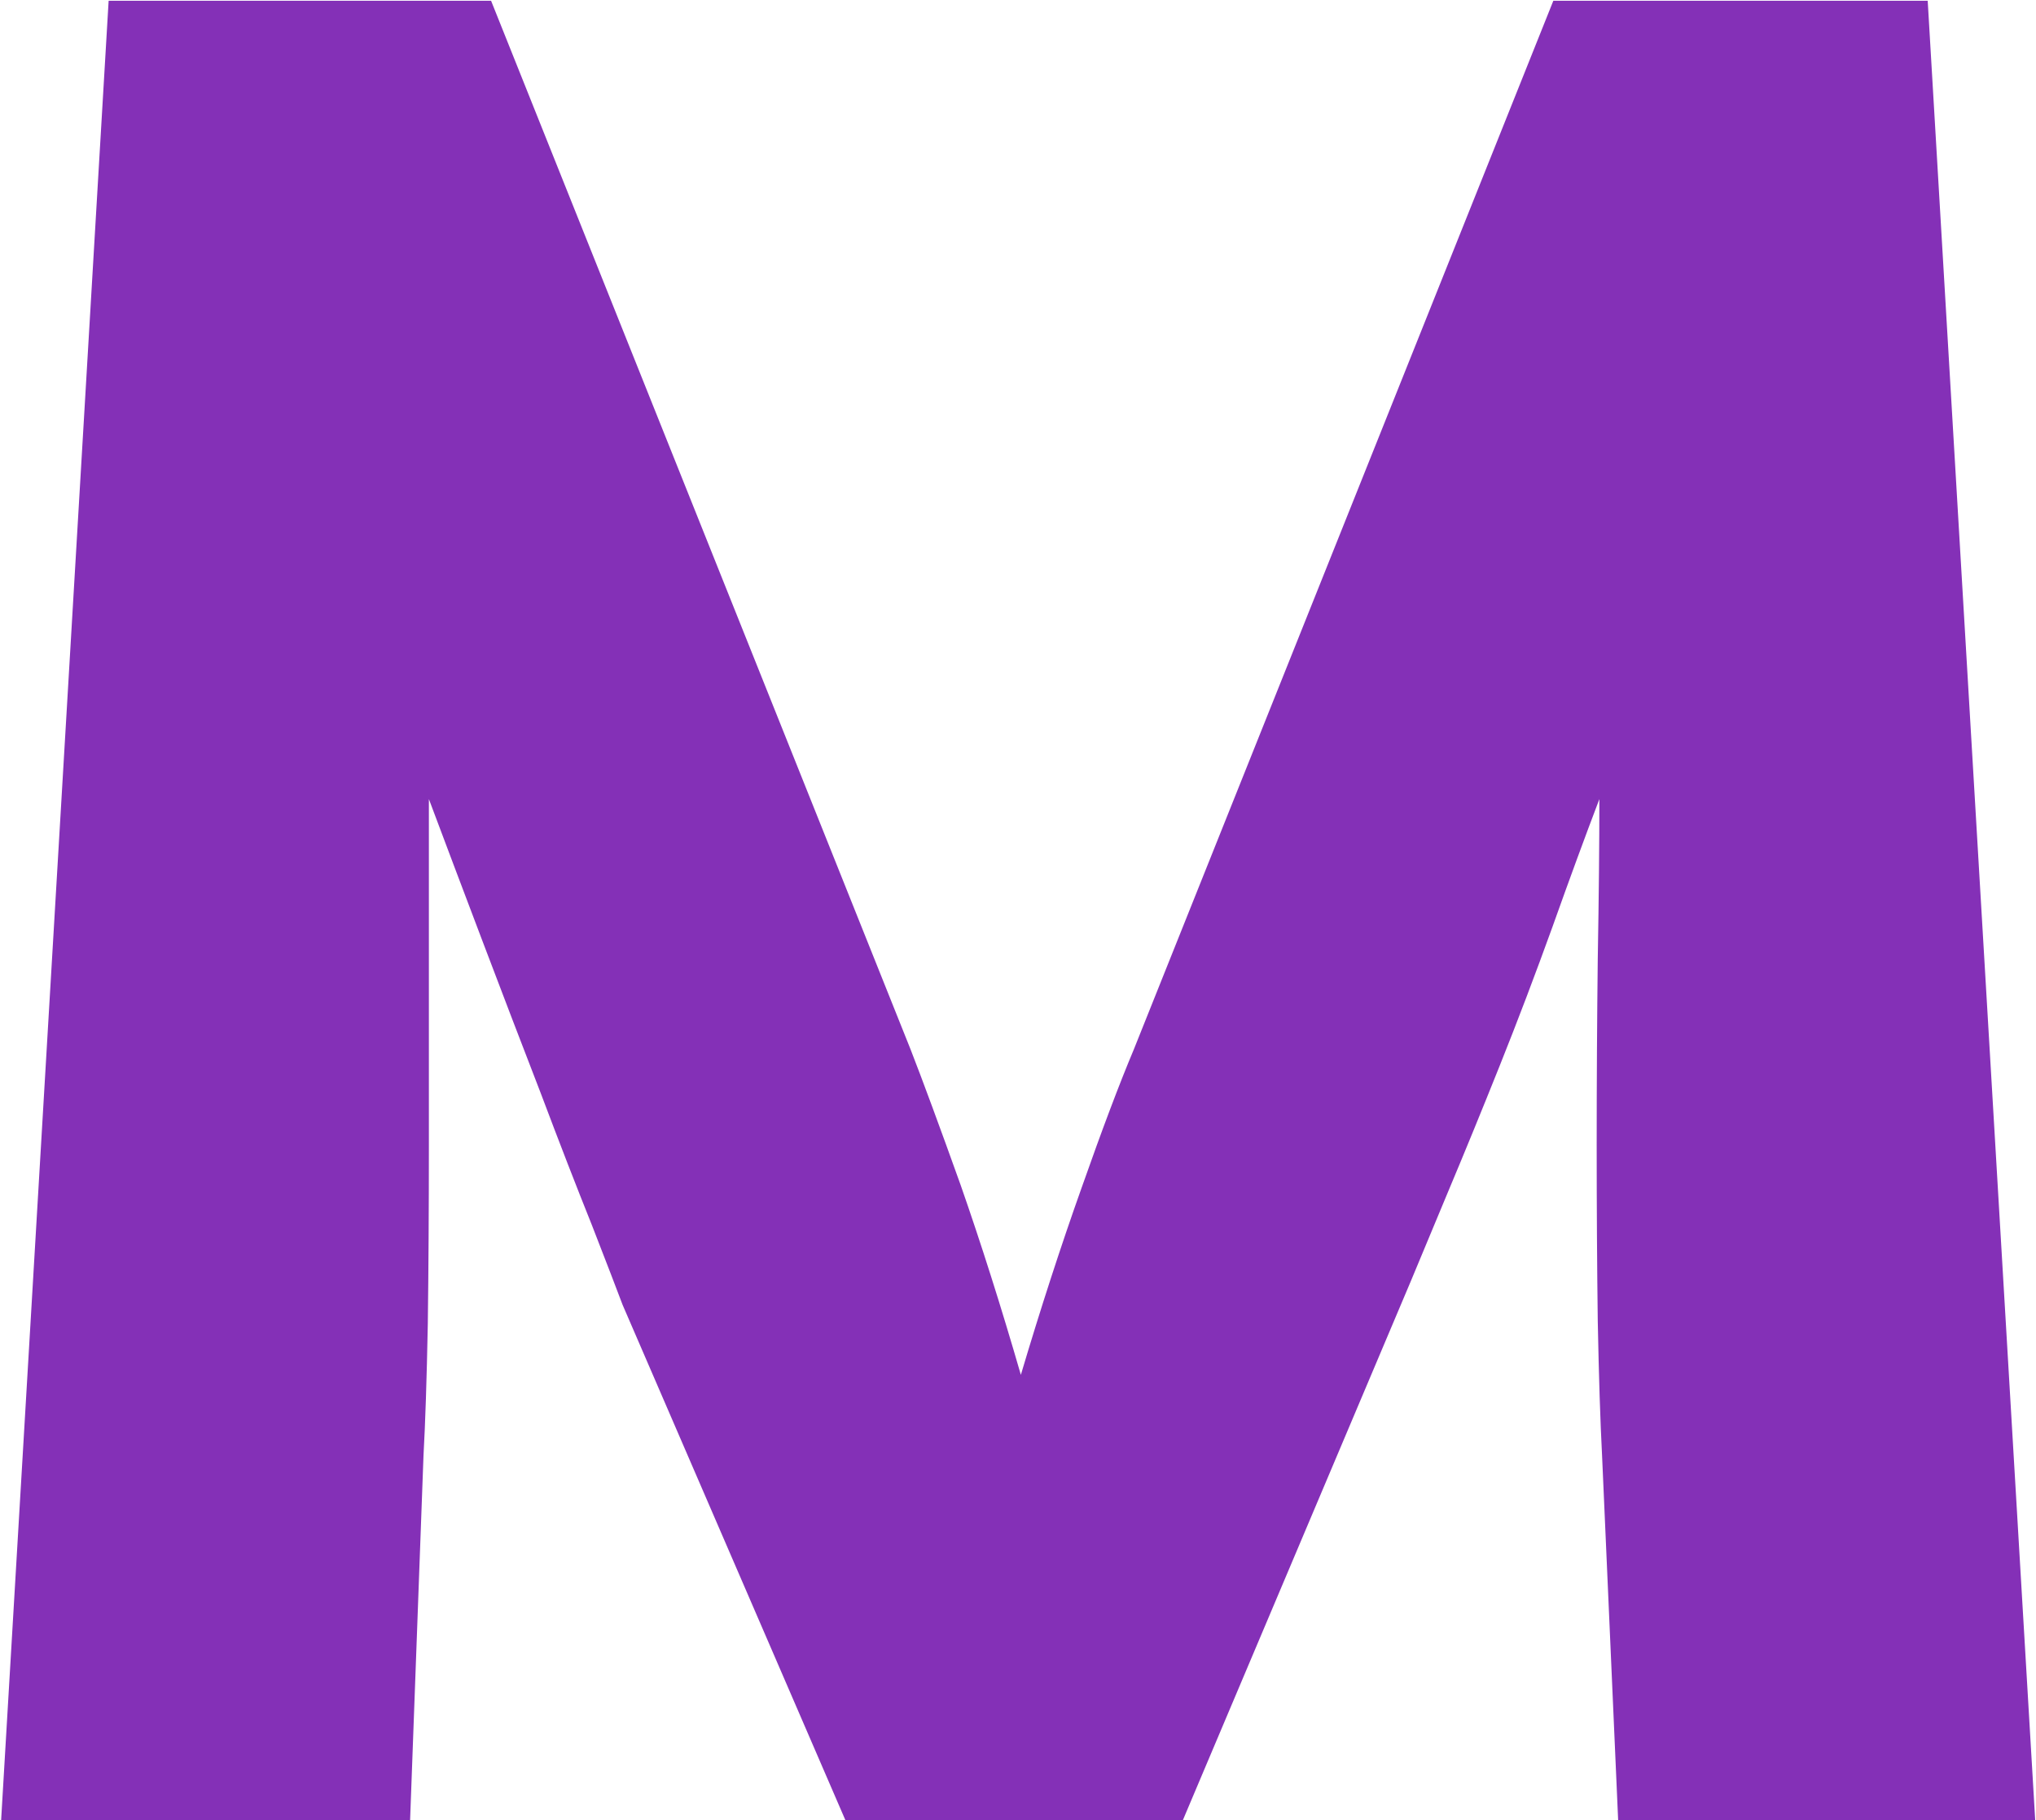 <svg xmlns="http://www.w3.org/2000/svg" version="1.1" xmlns:xlink="http://www.w3.org/1999/xlink" xmlns:svgjs="http://svgjs.dev/svgjs" width="1000" height="894" viewBox="0 0 1000 894"><g transform="matrix(1,0,0,1,0.083,0.362)"><svg viewBox="0 0 276 247" data-background-color="#ffffff" preserveAspectRatio="xMidYMid meet" height="894" width="1000" xmlns="http://www.w3.org/2000/svg" xmlns:xlink="http://www.w3.org/1999/xlink"><g id="tight-bounds" transform="matrix(1,0,0,1,-0.023,-0.1)"><svg viewBox="0 0 276.046 247.2" height="247.2" width="276.046"><g><svg viewBox="0 0 276.046 247.2" height="247.2" width="276.046"><g><svg viewBox="0 0 276.046 247.2" height="247.2" width="276.046"><g><svg viewBox="0 0 276.046 247.2" height="247.2" width="276.046"><g><svg viewBox="0 0 276.046 247.2" height="247.2" width="276.046"><g><svg viewBox="0 0 276.046 247.2" height="247.2" width="276.046"><g><svg viewBox="0 0 276.046 247.2" height="247.2" width="276.046"><g transform="matrix(1,0,0,1,0,0)"><svg width="276.046" viewBox="2.6 -33.85 37.8 33.85" height="247.2" data-palette-color="#8430b7"><path d="M28.8-10.05L24.55 0 18.3 0 14.15-9.6Q14-10 13.58-11.08 13.15-12.15 12.63-13.53 12.1-14.9 11.55-16.35 11-17.8 10.55-19L10.55-19Q10.55-17.7 10.55-16 10.55-14.3 10.55-12.55 10.55-10.8 10.53-9.25 10.5-7.7 10.45-6.8L10.45-6.8 10.2 0 2.6 0 4.6-33.85 11.7-33.85 19.5-14.35Q19.85-13.45 20.43-11.83 21-10.2 21.55-8.3L21.55-8.3Q22.1-10.15 22.68-11.78 23.25-13.4 23.65-14.35L23.65-14.35 31.45-33.85 38.4-33.85 40.4 0 32.65 0 32.35-6.8Q32.3-7.75 32.27-9.3 32.25-10.85 32.25-12.58 32.25-14.3 32.27-16.03 32.3-17.75 32.3-19L32.3-19Q31.9-17.95 31.43-16.63 30.95-15.3 30.45-14.05 29.95-12.8 29.5-11.73 29.05-10.65 28.8-10.05L28.8-10.05Z" opacity="1" transform="matrix(1,0,0,1,0,0)" fill="#8430b7" class="undefined-text-0" data-fill-palette-color="primary" id="text-0"></path></svg></g></svg></g></svg></g></svg></g></svg></g></svg></g></svg></g><defs></defs></svg><rect width="276.046" height="247.2" fill="none" stroke="none" visibility="hidden"></rect></g></svg></g></svg>